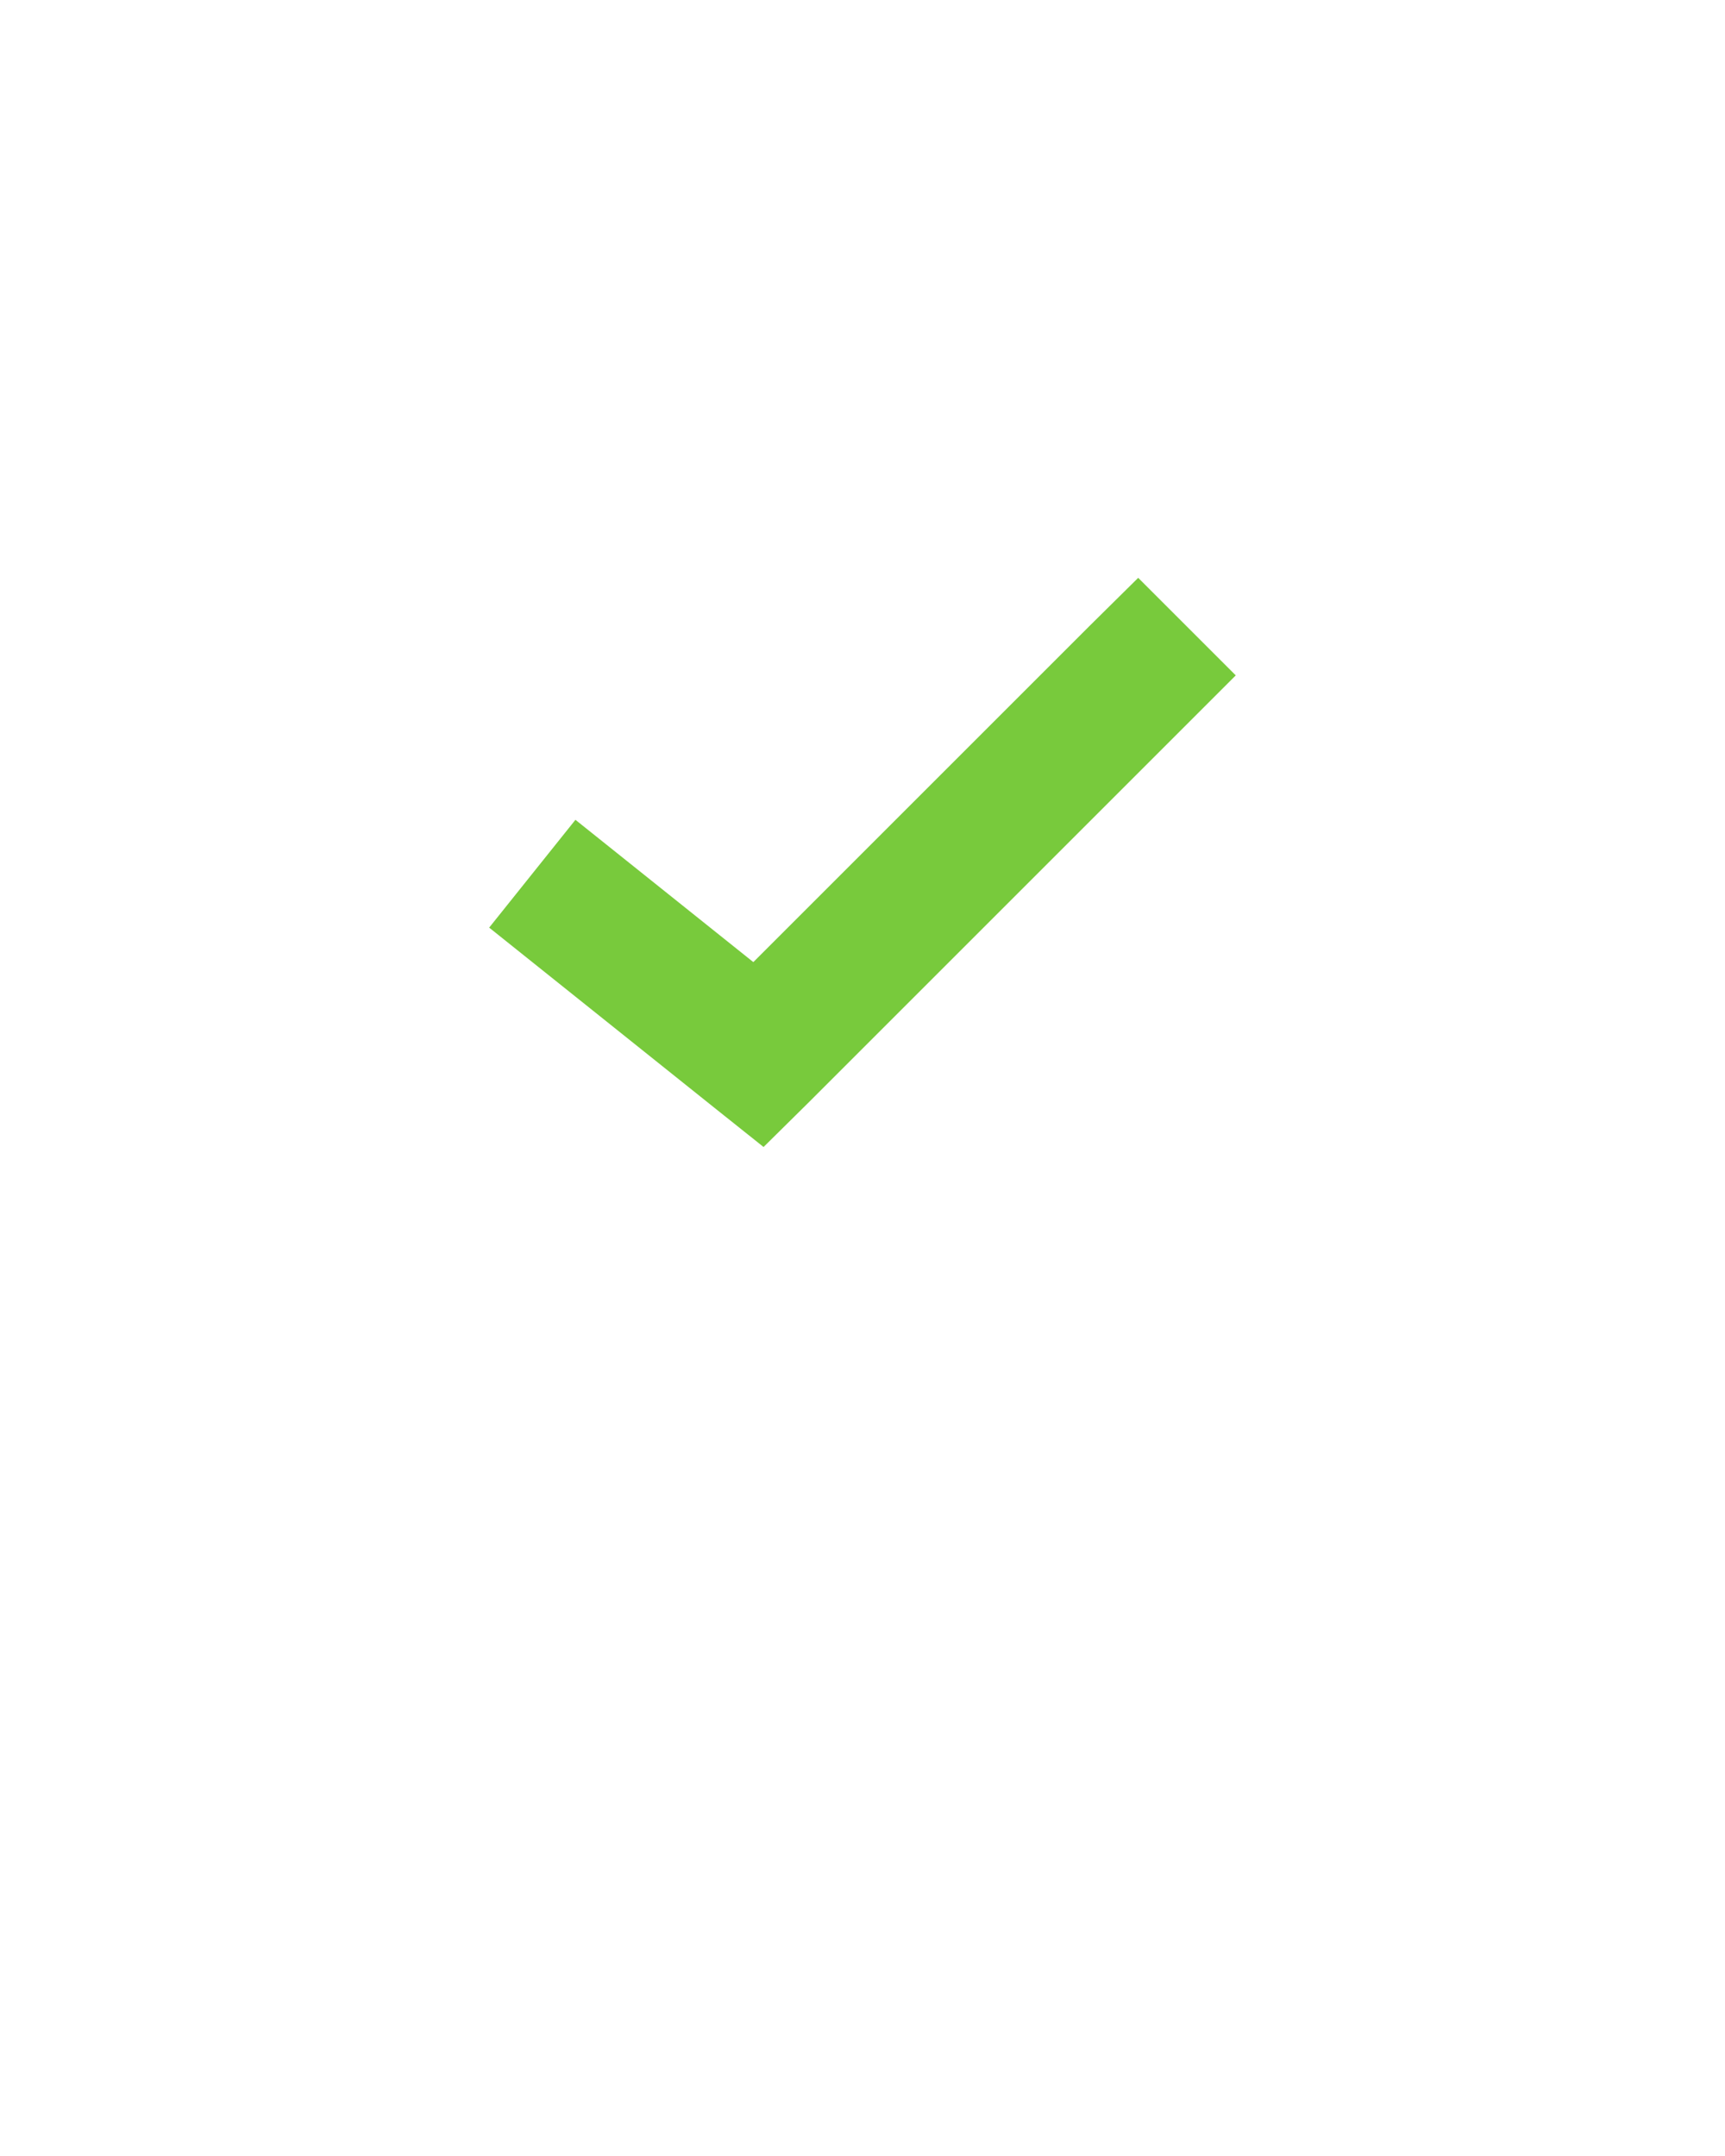 <svg xmlns:dc="http://purl.org/dc/elements/1.1/" xmlns:cc="http://creativecommons.org/ns#" xmlns:rdf="http://www.w3.org/1999/02/22-rdf-syntax-ns#" xmlns:svg="http://www.w3.org/2000/svg" xmlns="http://www.w3.org/2000/svg" xmlns:sodipodi="http://sodipodi.sourceforge.net/DTD/sodipodi-0.dtd" xmlns:inkscape="http://www.inkscape.org/namespaces/inkscape" version="1.1" x="0px" y="0px" viewBox="0 0 100 125"><g transform="translate(0,-952.362)"><path style="text-indent:0;text-transform:none;direction:ltr;block-progression:tb;baseline-shift:baseline;color:#000000;enable-background:accumulate;" d="m 65.984,985.862 -2.844,2.812 -19.469,19.469 -7.188,-5.75 -3.125,-2.5 -5,6.25 3.125,2.5 10,8 2.781,2.219 2.562,-2.531 22,-22 2.812,-2.812 -5.656,-5.656 z" fill="#78ca3c" fill-opacity="1" stroke="none" marker="none" visibility="visible" display="inline" overflow="visible"/></g></svg>